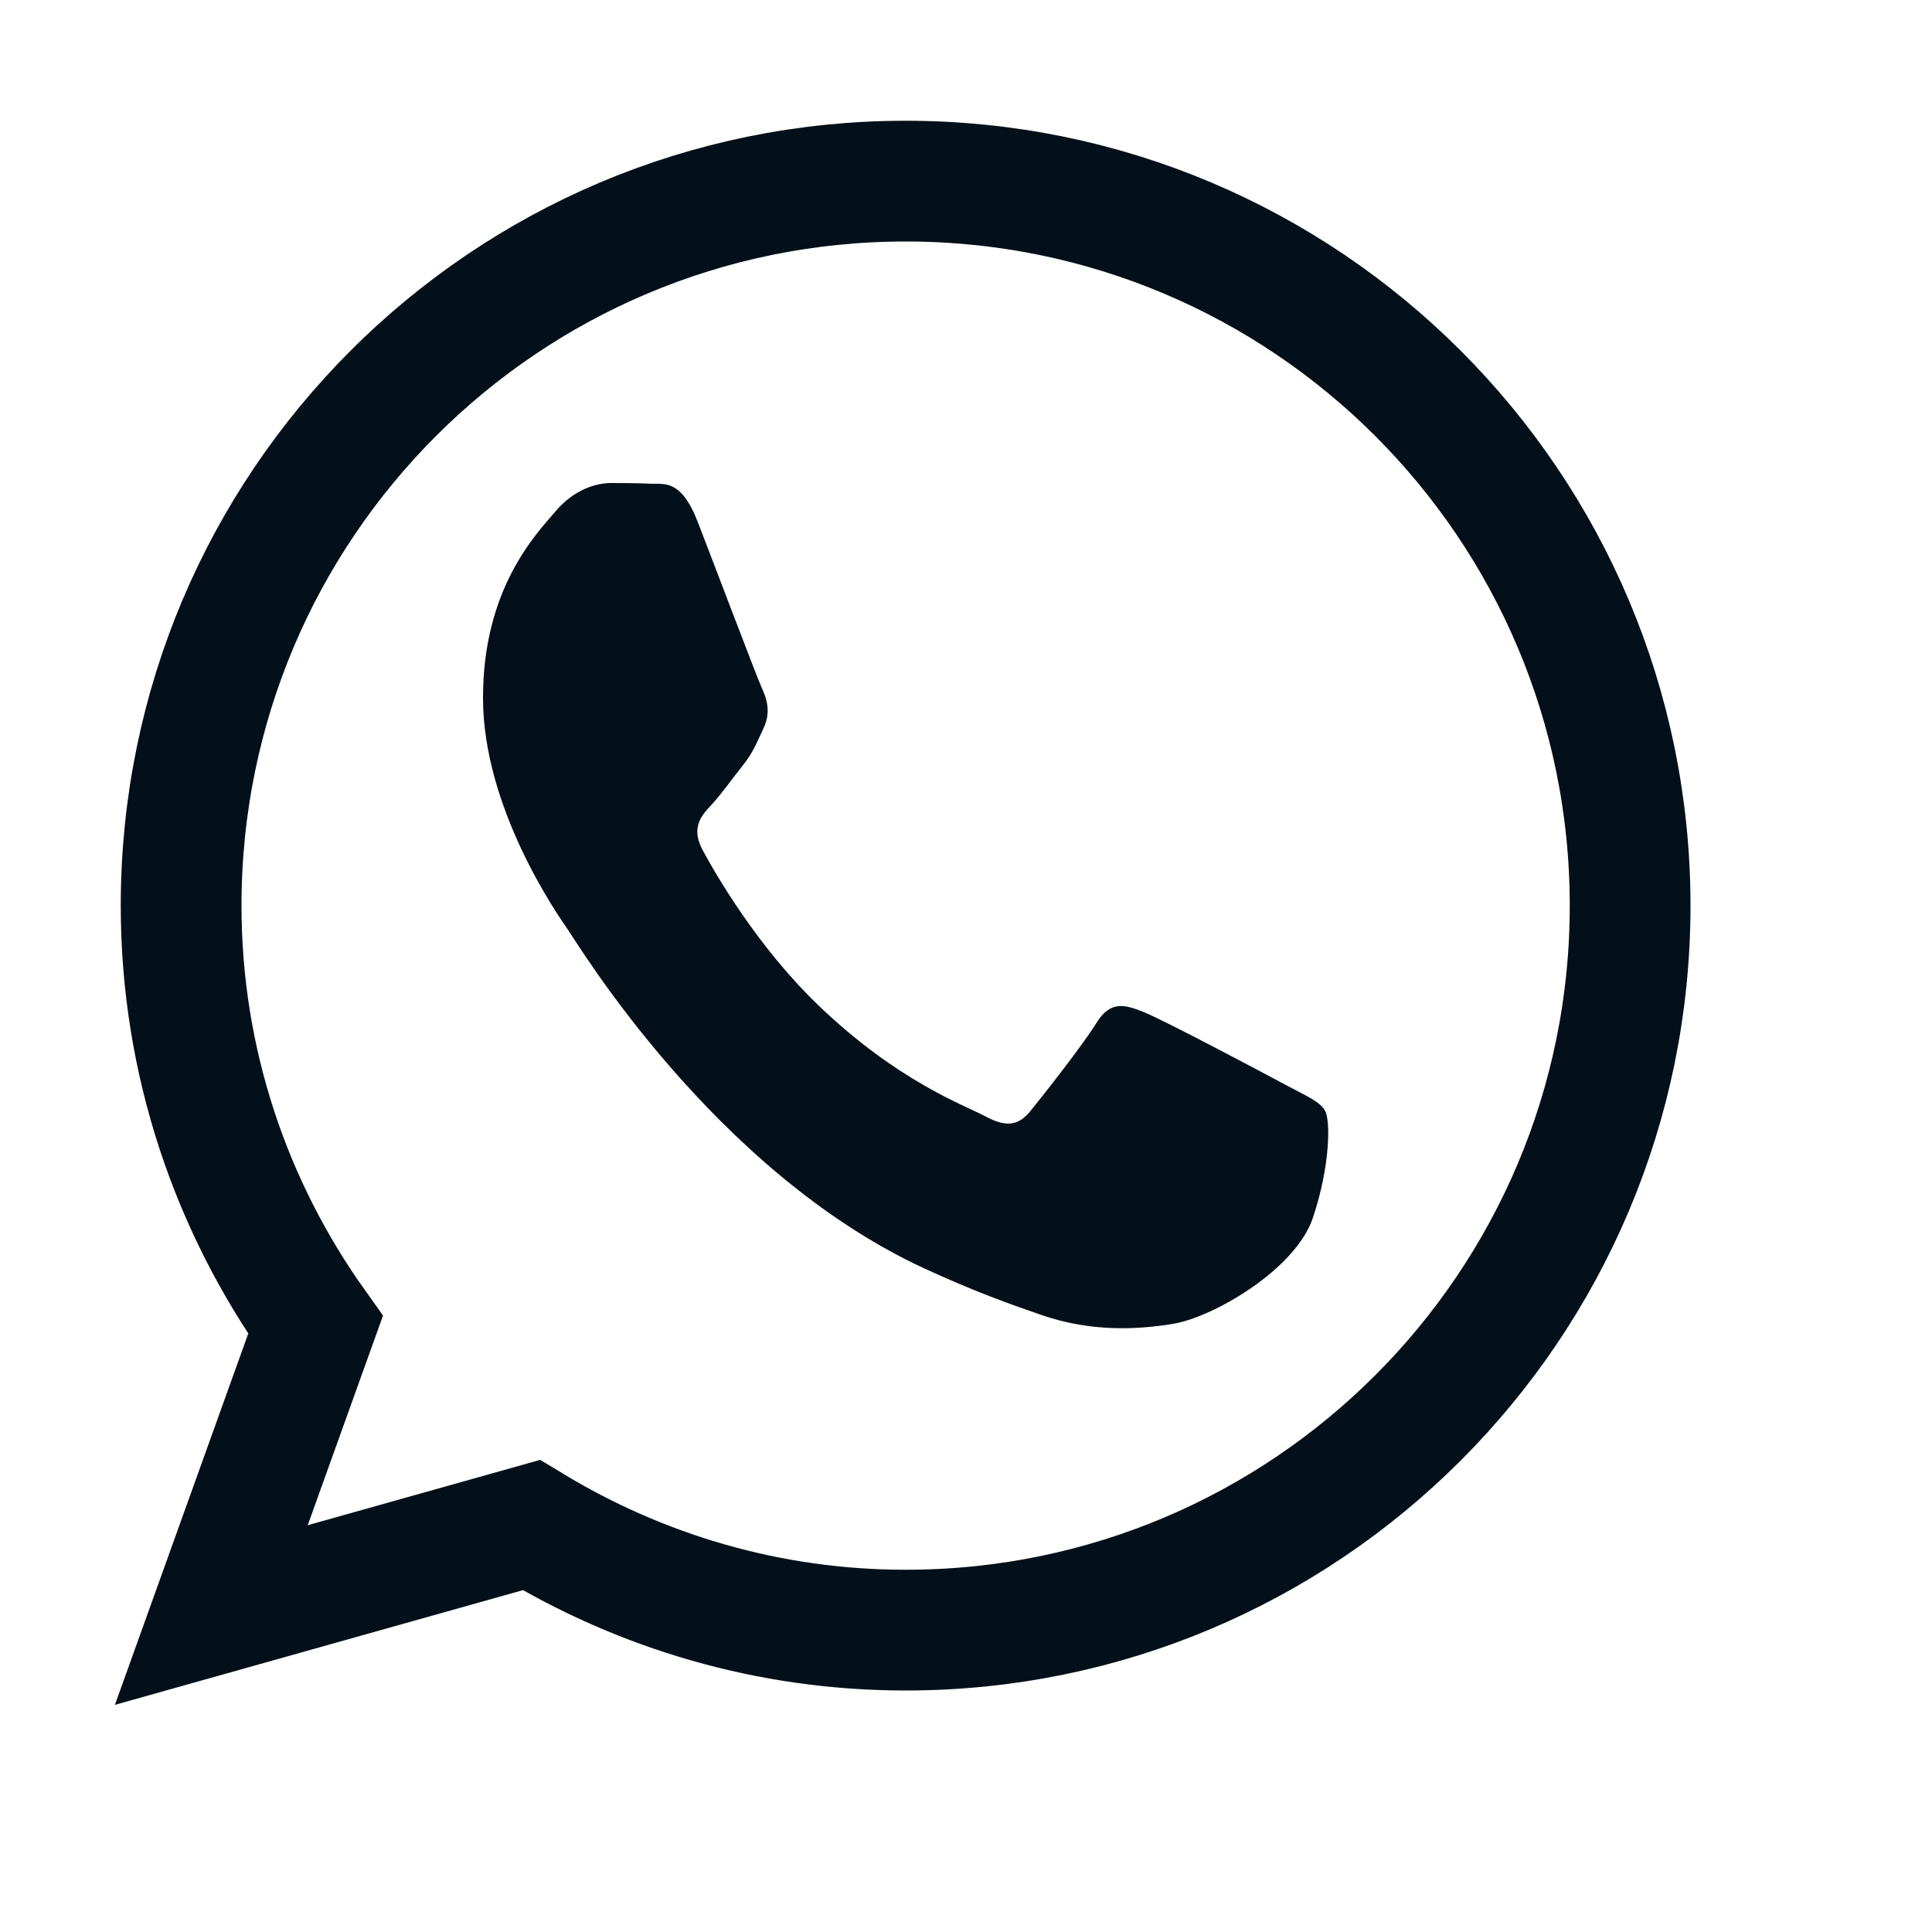 <svg fill="#000000" xmlns="http://www.w3.org/2000/svg"  viewBox="0 0 16 16" width="64px" height="64px">
<style type="text/css">
	.st0{fill: #031019;}
</style>
<path class="st0" d="M10.644,8.983C10.472,8.89,9.625,8.441,9.468,8.38C9.31,8.317,9.195,8.287,9.08,8.472C8.965,8.658,8.635,9.076,8.535,9.199c-0.1,0.124-0.201,0.139-0.373,0.047C7.989,9.153,7.434,8.957,6.777,8.325C6.265,7.833,5.919,7.226,5.819,7.04c-0.1-0.186-0.011-0.286,0.076-0.378c0.077-0.083,0.172-0.217,0.258-0.325S6.267,6.15,6.325,6.027c0.058-0.124,0.029-0.232-0.014-0.325S5.923,4.695,5.779,4.324C5.64,3.963,5.497,4.012,5.392,4.006C5.291,4.001,5.177,4,5.062,4C4.947,4,4.76,4.047,4.603,4.232C4.445,4.418,4,4.867,4,5.78s0.617,1.795,0.703,1.919C4.789,7.823,5.917,9.697,7.645,10.5c0.411,0.191,0.732,0.305,0.982,0.391c0.412,0.141,0.788,0.121,1.085,0.073c0.331-0.053,1.019-0.449,1.162-0.882c0.144-0.433,0.144-0.805,0.1-0.882C10.932,9.122,10.817,9.076,10.644,8.983z"/><path fill="none" stroke="#031019" stroke-miterlimit="10" d="M7.5,1.5c-3.314,0-6,2.686-6,6c0,1.295,0.415,2.492,1.113,3.472L1.75,13.375L4.4,12.63c0.906,0.549,1.964,0.87,3.1,0.87c3.314,0,6-2.686,6-6S10.814,1.5,7.5,1.5z"/></svg>